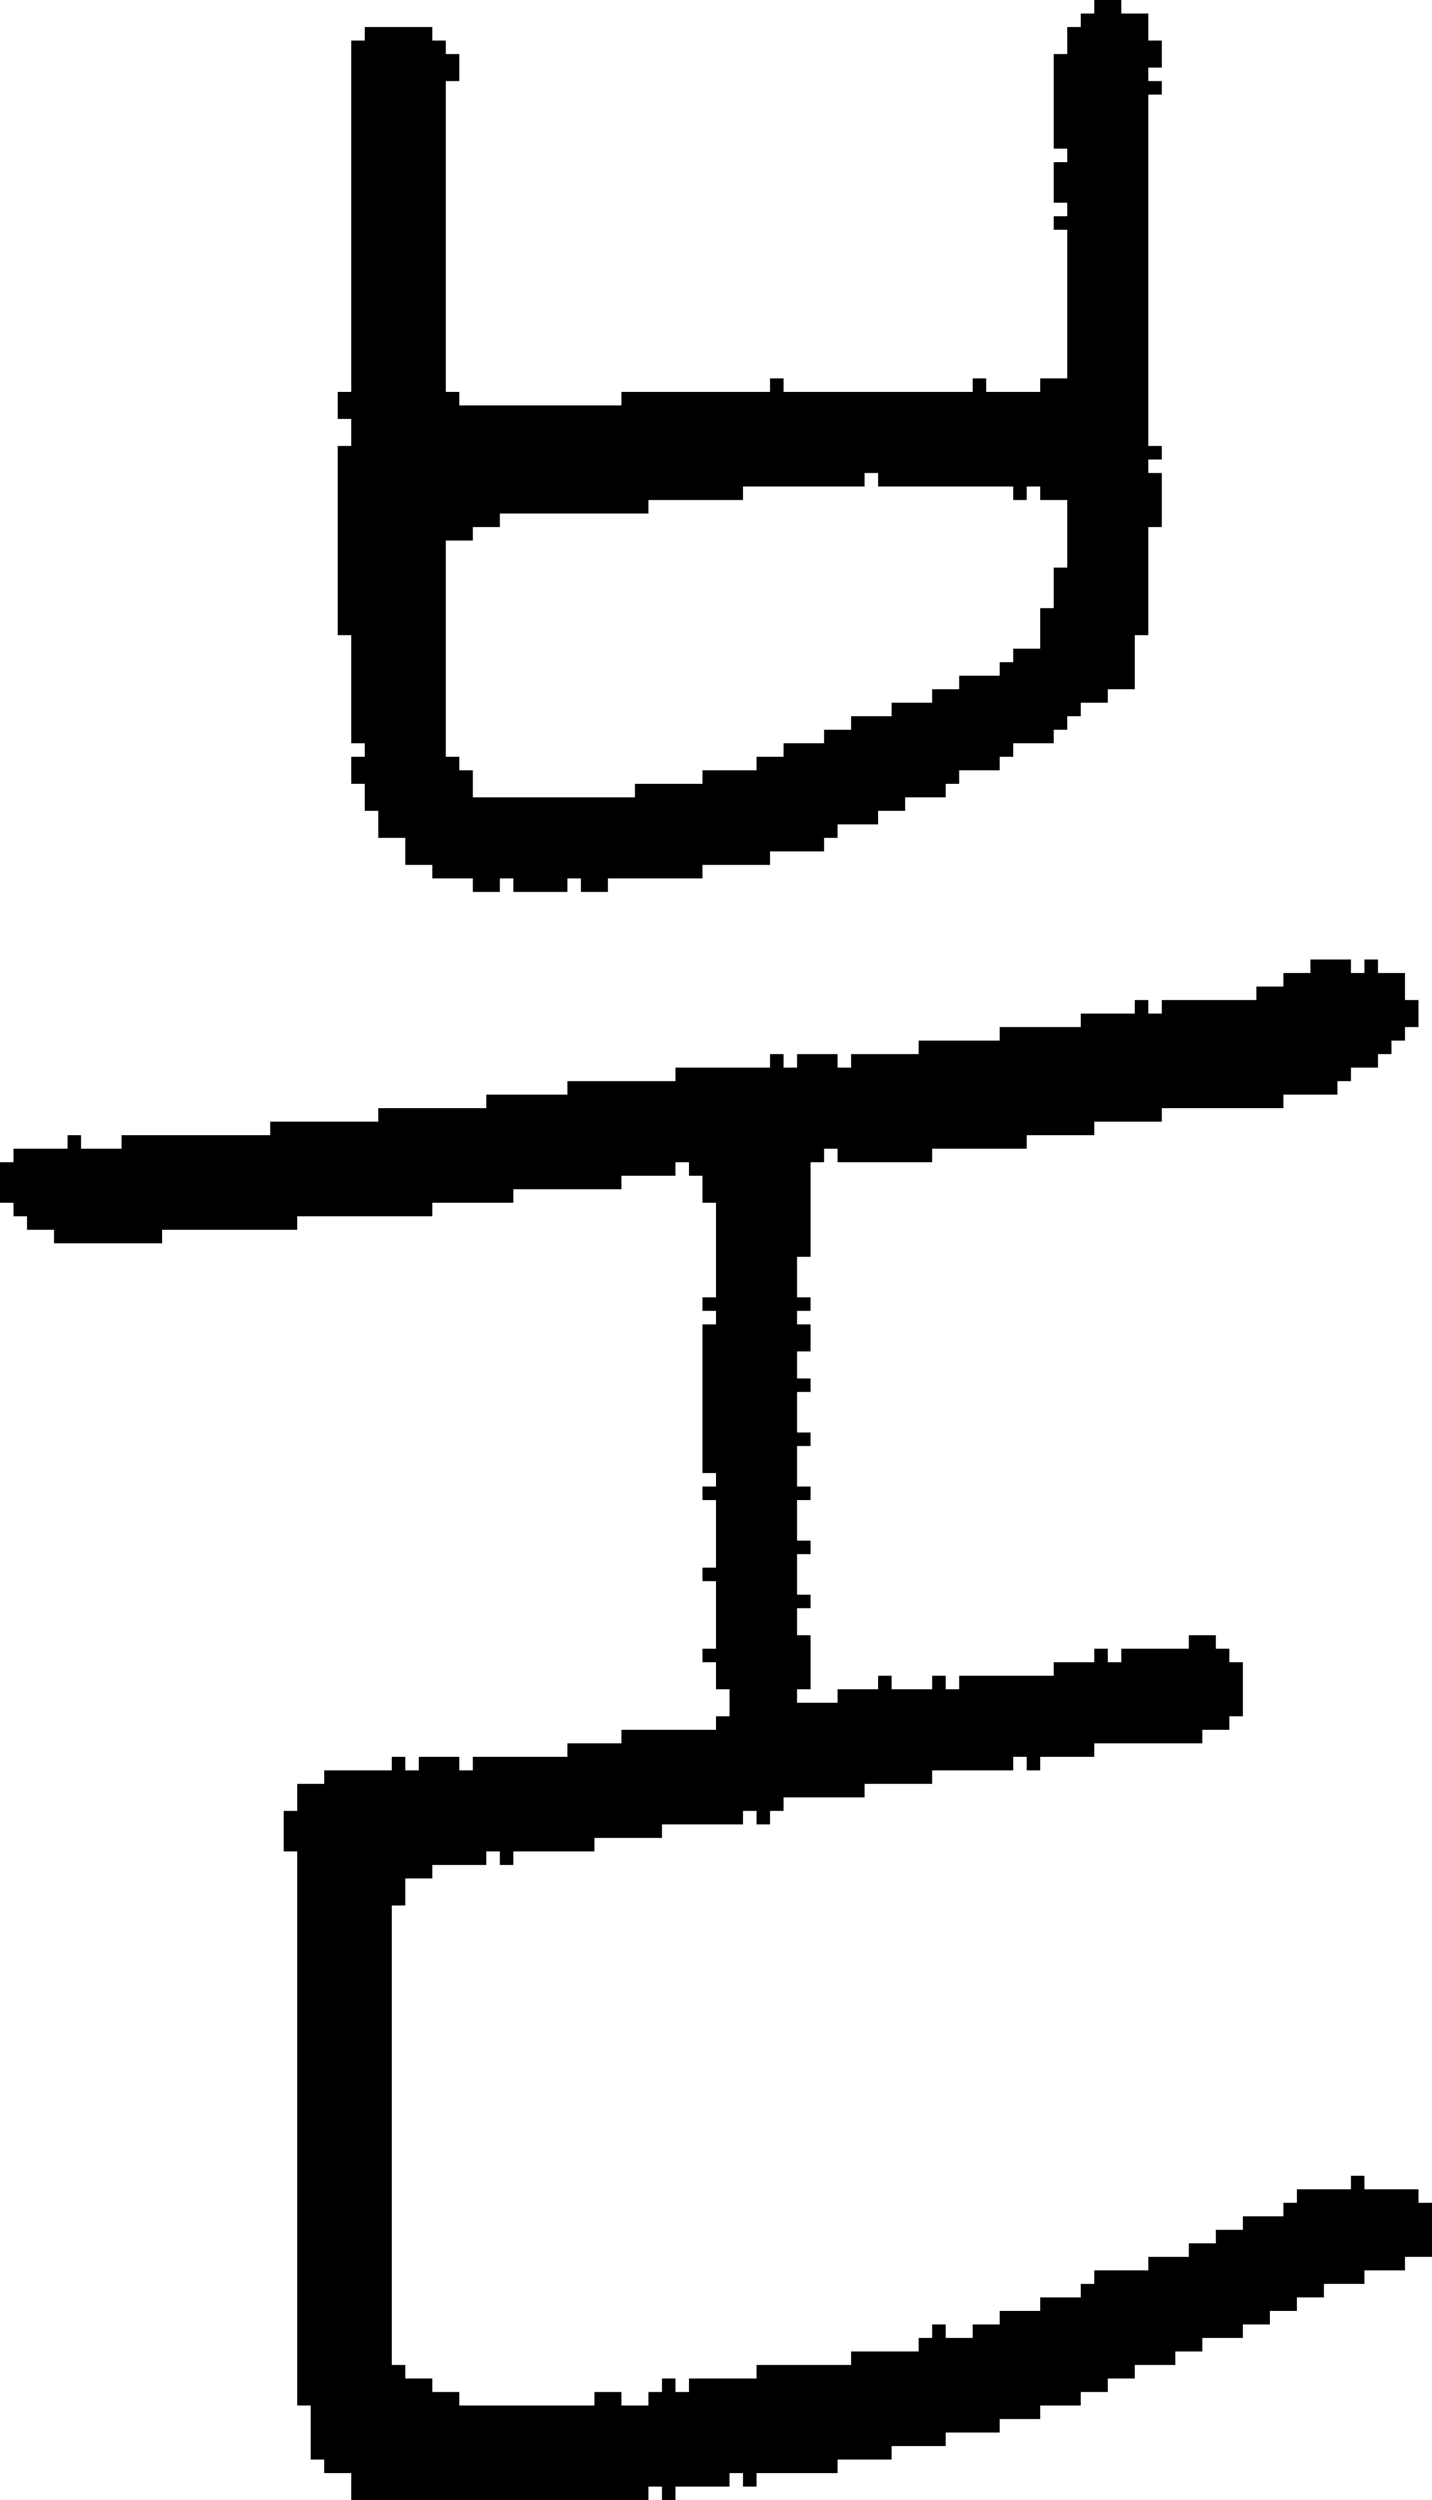 <?xml version="1.0" encoding="UTF-8" standalone="no"?>
<!DOCTYPE svg PUBLIC "-//W3C//DTD SVG 1.1//EN" 
  "http://www.w3.org/Graphics/SVG/1.1/DTD/svg11.dtd">
<svg width="106" height="185"
     xmlns="http://www.w3.org/2000/svg" version="1.1">
 <path d="  M 53,96  L 52,96  L 52,97  L 53,97  L 53,98  L 52,98  L 52,109  L 53,109  L 53,110  L 52,110  L 52,111  L 53,111  L 53,116  L 52,116  L 52,117  L 53,117  L 53,122  L 52,122  L 52,123  L 53,123  L 53,125  L 54,125  L 54,127  L 53,127  L 53,128  L 46,128  L 46,129  L 42,129  L 42,130  L 35,130  L 35,131  L 34,131  L 34,130  L 31,130  L 31,131  L 30,131  L 30,130  L 29,130  L 29,131  L 24,131  L 24,132  L 22,132  L 22,134  L 21,134  L 21,137  L 22,137  L 22,178  L 23,178  L 23,182  L 24,182  L 24,183  L 26,183  L 26,185  L 48,185  L 48,184  L 49,184  L 49,185  L 50,185  L 50,184  L 54,184  L 54,183  L 55,183  L 55,184  L 56,184  L 56,183  L 62,183  L 62,182  L 66,182  L 66,181  L 70,181  L 70,180  L 74,180  L 74,179  L 77,179  L 77,178  L 80,178  L 80,177  L 82,177  L 82,176  L 84,176  L 84,175  L 87,175  L 87,174  L 89,174  L 89,173  L 92,173  L 92,172  L 94,172  L 94,171  L 96,171  L 96,170  L 98,170  L 98,169  L 101,169  L 101,168  L 104,168  L 104,167  L 106,167  L 106,163  L 105,163  L 105,162  L 101,162  L 101,161  L 100,161  L 100,162  L 96,162  L 96,163  L 95,163  L 95,164  L 92,164  L 92,165  L 90,165  L 90,166  L 88,166  L 88,167  L 85,167  L 85,168  L 81,168  L 81,169  L 80,169  L 80,170  L 77,170  L 77,171  L 74,171  L 74,172  L 72,172  L 72,173  L 70,173  L 70,172  L 69,172  L 69,173  L 68,173  L 68,174  L 63,174  L 63,175  L 56,175  L 56,176  L 51,176  L 51,177  L 50,177  L 50,176  L 49,176  L 49,177  L 48,177  L 48,178  L 46,178  L 46,177  L 44,177  L 44,178  L 34,178  L 34,177  L 32,177  L 32,176  L 30,176  L 30,175  L 29,175  L 29,141  L 30,141  L 30,139  L 32,139  L 32,138  L 36,138  L 36,137  L 37,137  L 37,138  L 38,138  L 38,137  L 44,137  L 44,136  L 49,136  L 49,135  L 55,135  L 55,134  L 56,134  L 56,135  L 57,135  L 57,134  L 58,134  L 58,133  L 64,133  L 64,132  L 69,132  L 69,131  L 75,131  L 75,130  L 76,130  L 76,131  L 77,131  L 77,130  L 81,130  L 81,129  L 89,129  L 89,128  L 91,128  L 91,127  L 92,127  L 92,123  L 91,123  L 91,122  L 90,122  L 90,121  L 88,121  L 88,122  L 83,122  L 83,123  L 82,123  L 82,122  L 81,122  L 81,123  L 78,123  L 78,124  L 71,124  L 71,125  L 70,125  L 70,124  L 69,124  L 69,125  L 66,125  L 66,124  L 65,124  L 65,125  L 62,125  L 62,126  L 59,126  L 59,125  L 60,125  L 60,121  L 59,121  L 59,119  L 60,119  L 60,118  L 59,118  L 59,115  L 60,115  L 60,114  L 59,114  L 59,111  L 60,111  L 60,110  L 59,110  L 59,107  L 60,107  L 60,106  L 59,106  L 59,103  L 60,103  L 60,102  L 59,102  L 59,100  L 60,100  L 60,98  L 59,98  L 59,97  L 60,97  L 60,96  L 59,96  L 59,93  L 60,93  L 60,86  L 61,86  L 61,85  L 62,85  L 62,86  L 69,86  L 69,85  L 76,85  L 76,84  L 81,84  L 81,83  L 86,83  L 86,82  L 95,82  L 95,81  L 99,81  L 99,80  L 100,80  L 100,79  L 102,79  L 102,78  L 103,78  L 103,77  L 104,77  L 104,76  L 105,76  L 105,74  L 104,74  L 104,72  L 102,72  L 102,71  L 101,71  L 101,72  L 100,72  L 100,71  L 97,71  L 97,72  L 95,72  L 95,73  L 93,73  L 93,74  L 86,74  L 86,75  L 85,75  L 85,74  L 84,74  L 84,75  L 80,75  L 80,76  L 74,76  L 74,77  L 68,77  L 68,78  L 63,78  L 63,79  L 62,79  L 62,78  L 59,78  L 59,79  L 58,79  L 58,78  L 57,78  L 57,79  L 50,79  L 50,80  L 42,80  L 42,81  L 36,81  L 36,82  L 28,82  L 28,83  L 20,83  L 20,84  L 9,84  L 9,85  L 6,85  L 6,84  L 5,84  L 5,85  L 1,85  L 1,86  L 0,86  L 0,89  L 1,89  L 1,90  L 2,90  L 2,91  L 4,91  L 4,92  L 12,92  L 12,91  L 22,91  L 22,90  L 32,90  L 32,89  L 38,89  L 38,88  L 46,88  L 46,87  L 50,87  L 50,86  L 51,86  L 51,87  L 52,87  L 52,89  L 53,89  Z  " style="fill:rgb(0, 0, 0); fill-opacity:1.000; stroke:none;" />
 <path d="  M 46,29  L 46,30  L 34,30  L 34,29  L 33,29  L 33,6  L 34,6  L 34,4  L 33,4  L 33,3  L 32,3  L 32,2  L 27,2  L 27,3  L 26,3  L 26,29  L 25,29  L 25,31  L 26,31  L 26,33  L 25,33  L 25,47  L 26,47  L 26,55  L 27,55  L 27,56  L 26,56  L 26,58  L 27,58  L 27,60  L 28,60  L 28,62  L 30,62  L 30,64  L 32,64  L 32,65  L 35,65  L 35,66  L 37,66  L 37,65  L 38,65  L 38,66  L 42,66  L 42,65  L 43,65  L 43,66  L 45,66  L 45,65  L 52,65  L 52,64  L 57,64  L 57,63  L 61,63  L 61,62  L 62,62  L 62,61  L 65,61  L 65,60  L 67,60  L 67,59  L 70,59  L 70,58  L 71,58  L 71,57  L 74,57  L 74,56  L 75,56  L 75,55  L 78,55  L 78,54  L 79,54  L 79,53  L 80,53  L 80,52  L 82,52  L 82,51  L 84,51  L 84,47  L 85,47  L 85,39  L 86,39  L 86,35  L 85,35  L 85,34  L 86,34  L 86,33  L 85,33  L 85,7  L 86,7  L 86,6  L 85,6  L 85,5  L 86,5  L 86,3  L 85,3  L 85,1  L 83,1  L 83,0  L 81,0  L 81,1  L 80,1  L 80,2  L 79,2  L 79,4  L 78,4  L 78,11  L 79,11  L 79,12  L 78,12  L 78,15  L 79,15  L 79,16  L 78,16  L 78,17  L 79,17  L 79,28  L 77,28  L 77,29  L 73,29  L 73,28  L 72,28  L 72,29  L 58,29  L 58,28  L 57,28  L 57,29  Z  M 33,40  L 35,40  L 35,39  L 37,39  L 37,38  L 48,38  L 48,37  L 55,37  L 55,36  L 64,36  L 64,35  L 65,35  L 65,36  L 75,36  L 75,37  L 76,37  L 76,36  L 77,36  L 77,37  L 79,37  L 79,42  L 78,42  L 78,45  L 77,45  L 77,48  L 75,48  L 75,49  L 74,49  L 74,50  L 71,50  L 71,51  L 69,51  L 69,52  L 66,52  L 66,53  L 63,53  L 63,54  L 61,54  L 61,55  L 58,55  L 58,56  L 56,56  L 56,57  L 52,57  L 52,58  L 47,58  L 47,59  L 35,59  L 35,57  L 34,57  L 34,56  L 33,56  Z  " style="fill:rgb(0, 0, 0); fill-opacity:1.000; stroke:none;" />
</svg>
